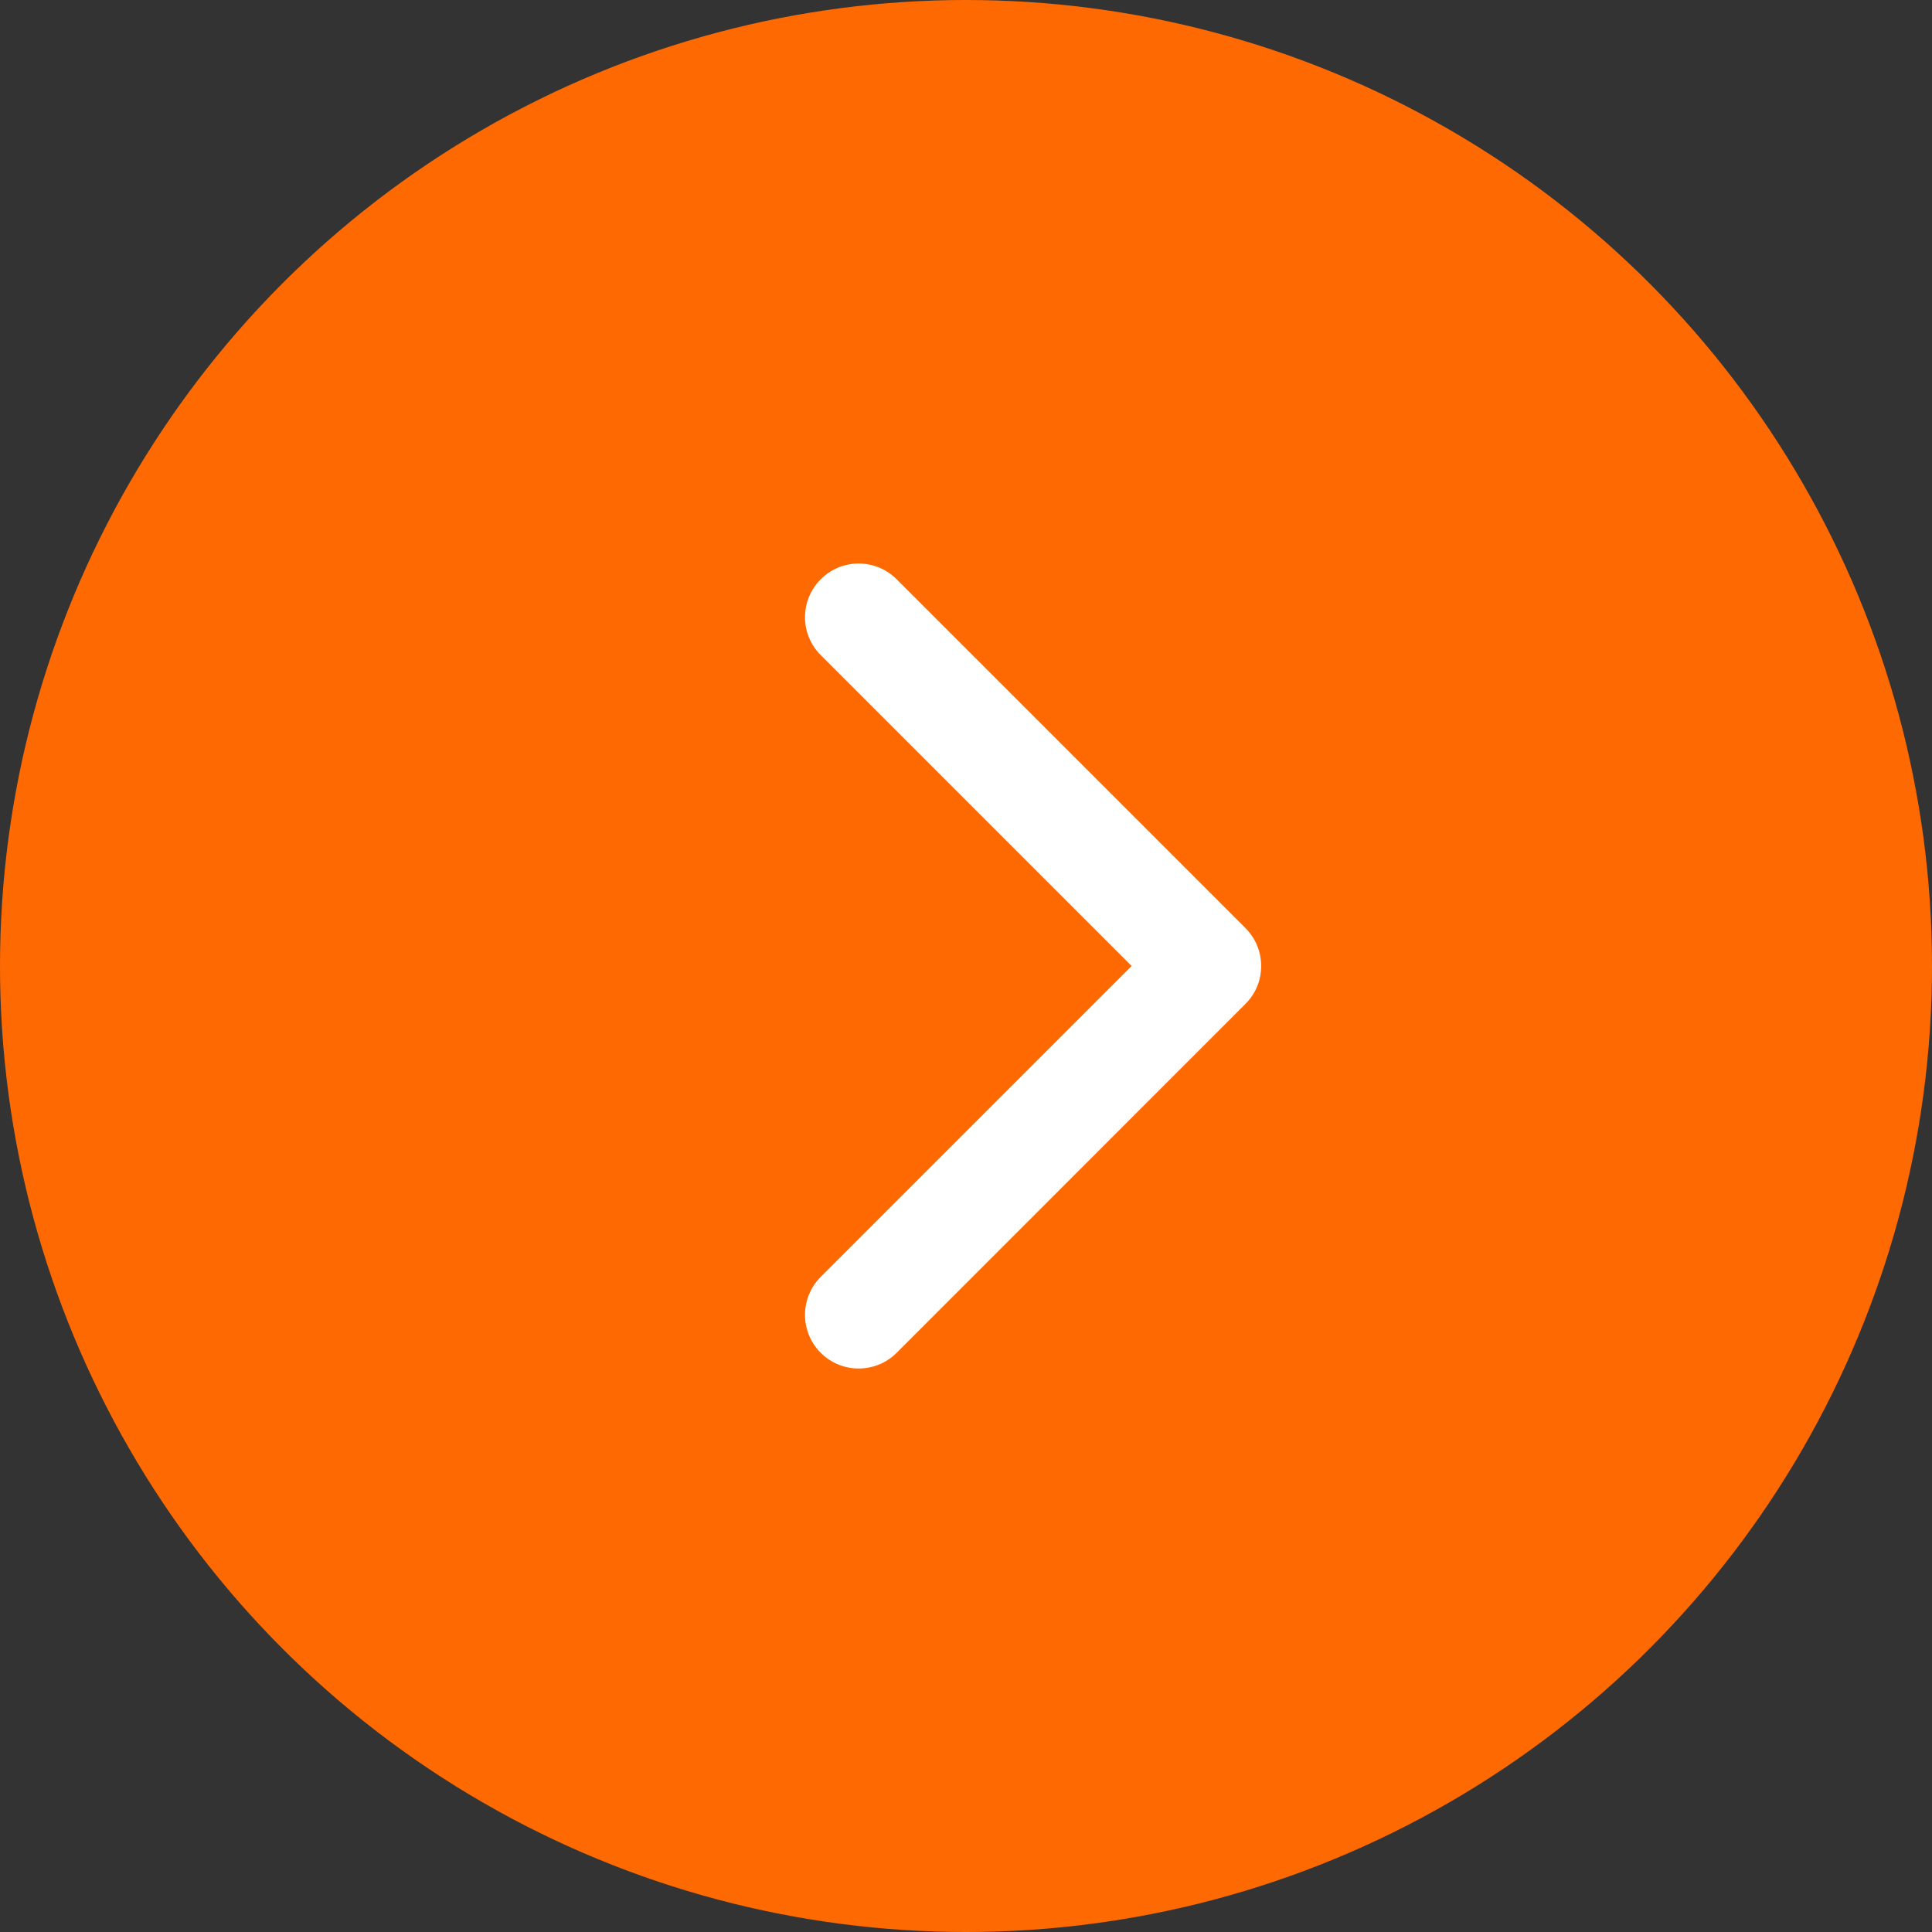 <svg width="22" height="22" viewBox="0 0 22 22" fill="none" xmlns="http://www.w3.org/2000/svg">
<rect x="0" y="0" width="22" height="22" fill="#333333" stroke="none"/>
<circle cx="11" cy="11" r="11" transform="matrix(-1 0 0 1 22 0)" fill="#FF6901"/>
<path fill-rule="evenodd" clip-rule="evenodd" d="M9.346 6.596C9.107 6.835 9.107 7.222 9.346 7.46L12.886 11L9.346 14.54C9.107 14.779 9.107 15.166 9.346 15.405C9.584 15.643 9.971 15.643 10.21 15.405L14.182 11.432C14.421 11.194 14.421 10.807 14.182 10.568L10.21 6.596C9.971 6.357 9.584 6.357 9.346 6.596Z" fill="white"/>
</svg>
